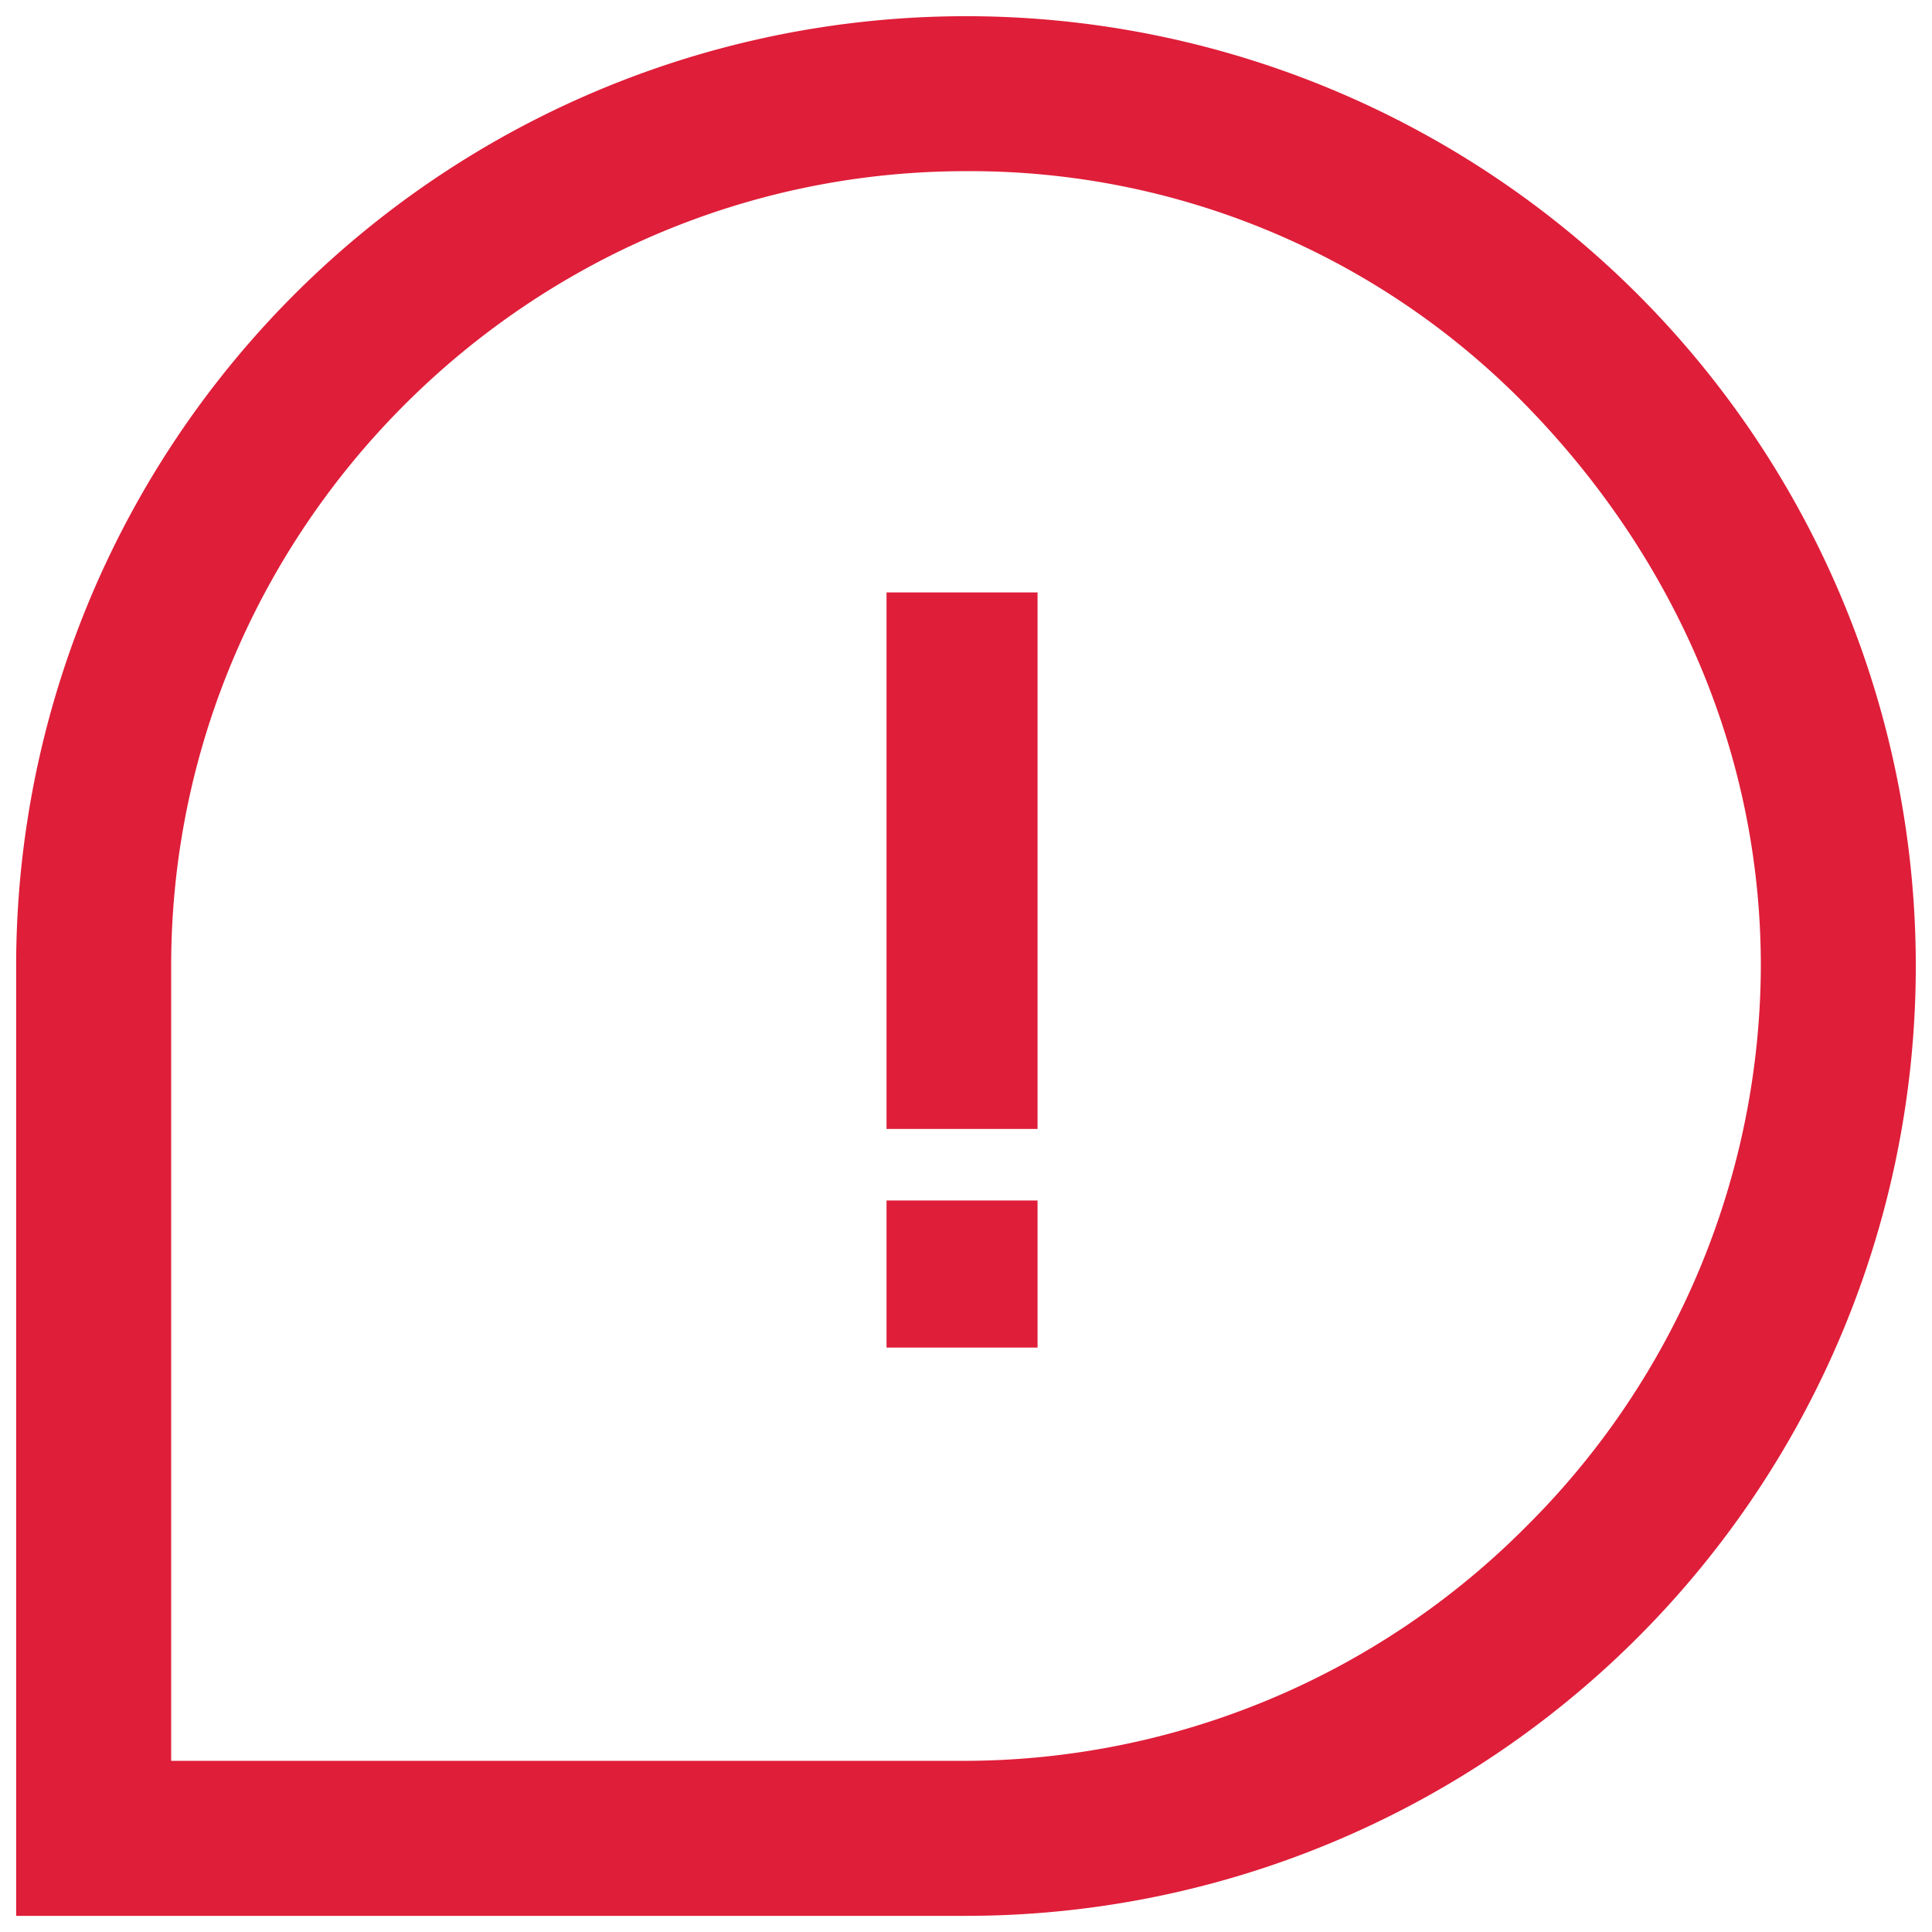 <svg id="Layer_1" data-name="Layer 1" xmlns="http://www.w3.org/2000/svg" viewBox="0 0 256 256"><defs><style>.cls-1{fill:#df1e39;}</style></defs><path class="cls-1" d="M217,39A125.87,125.87,0,0,0,2.14,128V253.86H128A125.87,125.87,0,0,0,217,39ZM202.25,202.25A105.1,105.1,0,0,1,128,233.32H22.68V128C22.68,70.07,70.07,22.68,128,22.68a102.93,102.93,0,0,1,74.25,31.07c19,19.48,31.07,45.29,31.07,74.25A105.1,105.1,0,0,1,202.25,202.25Z"/><rect class="cls-1" x="117.47" y="159.07" width="20.01" height="19.49"/><rect class="cls-1" x="117.47" y="78.5" width="20.01" height="71.09"/></svg>